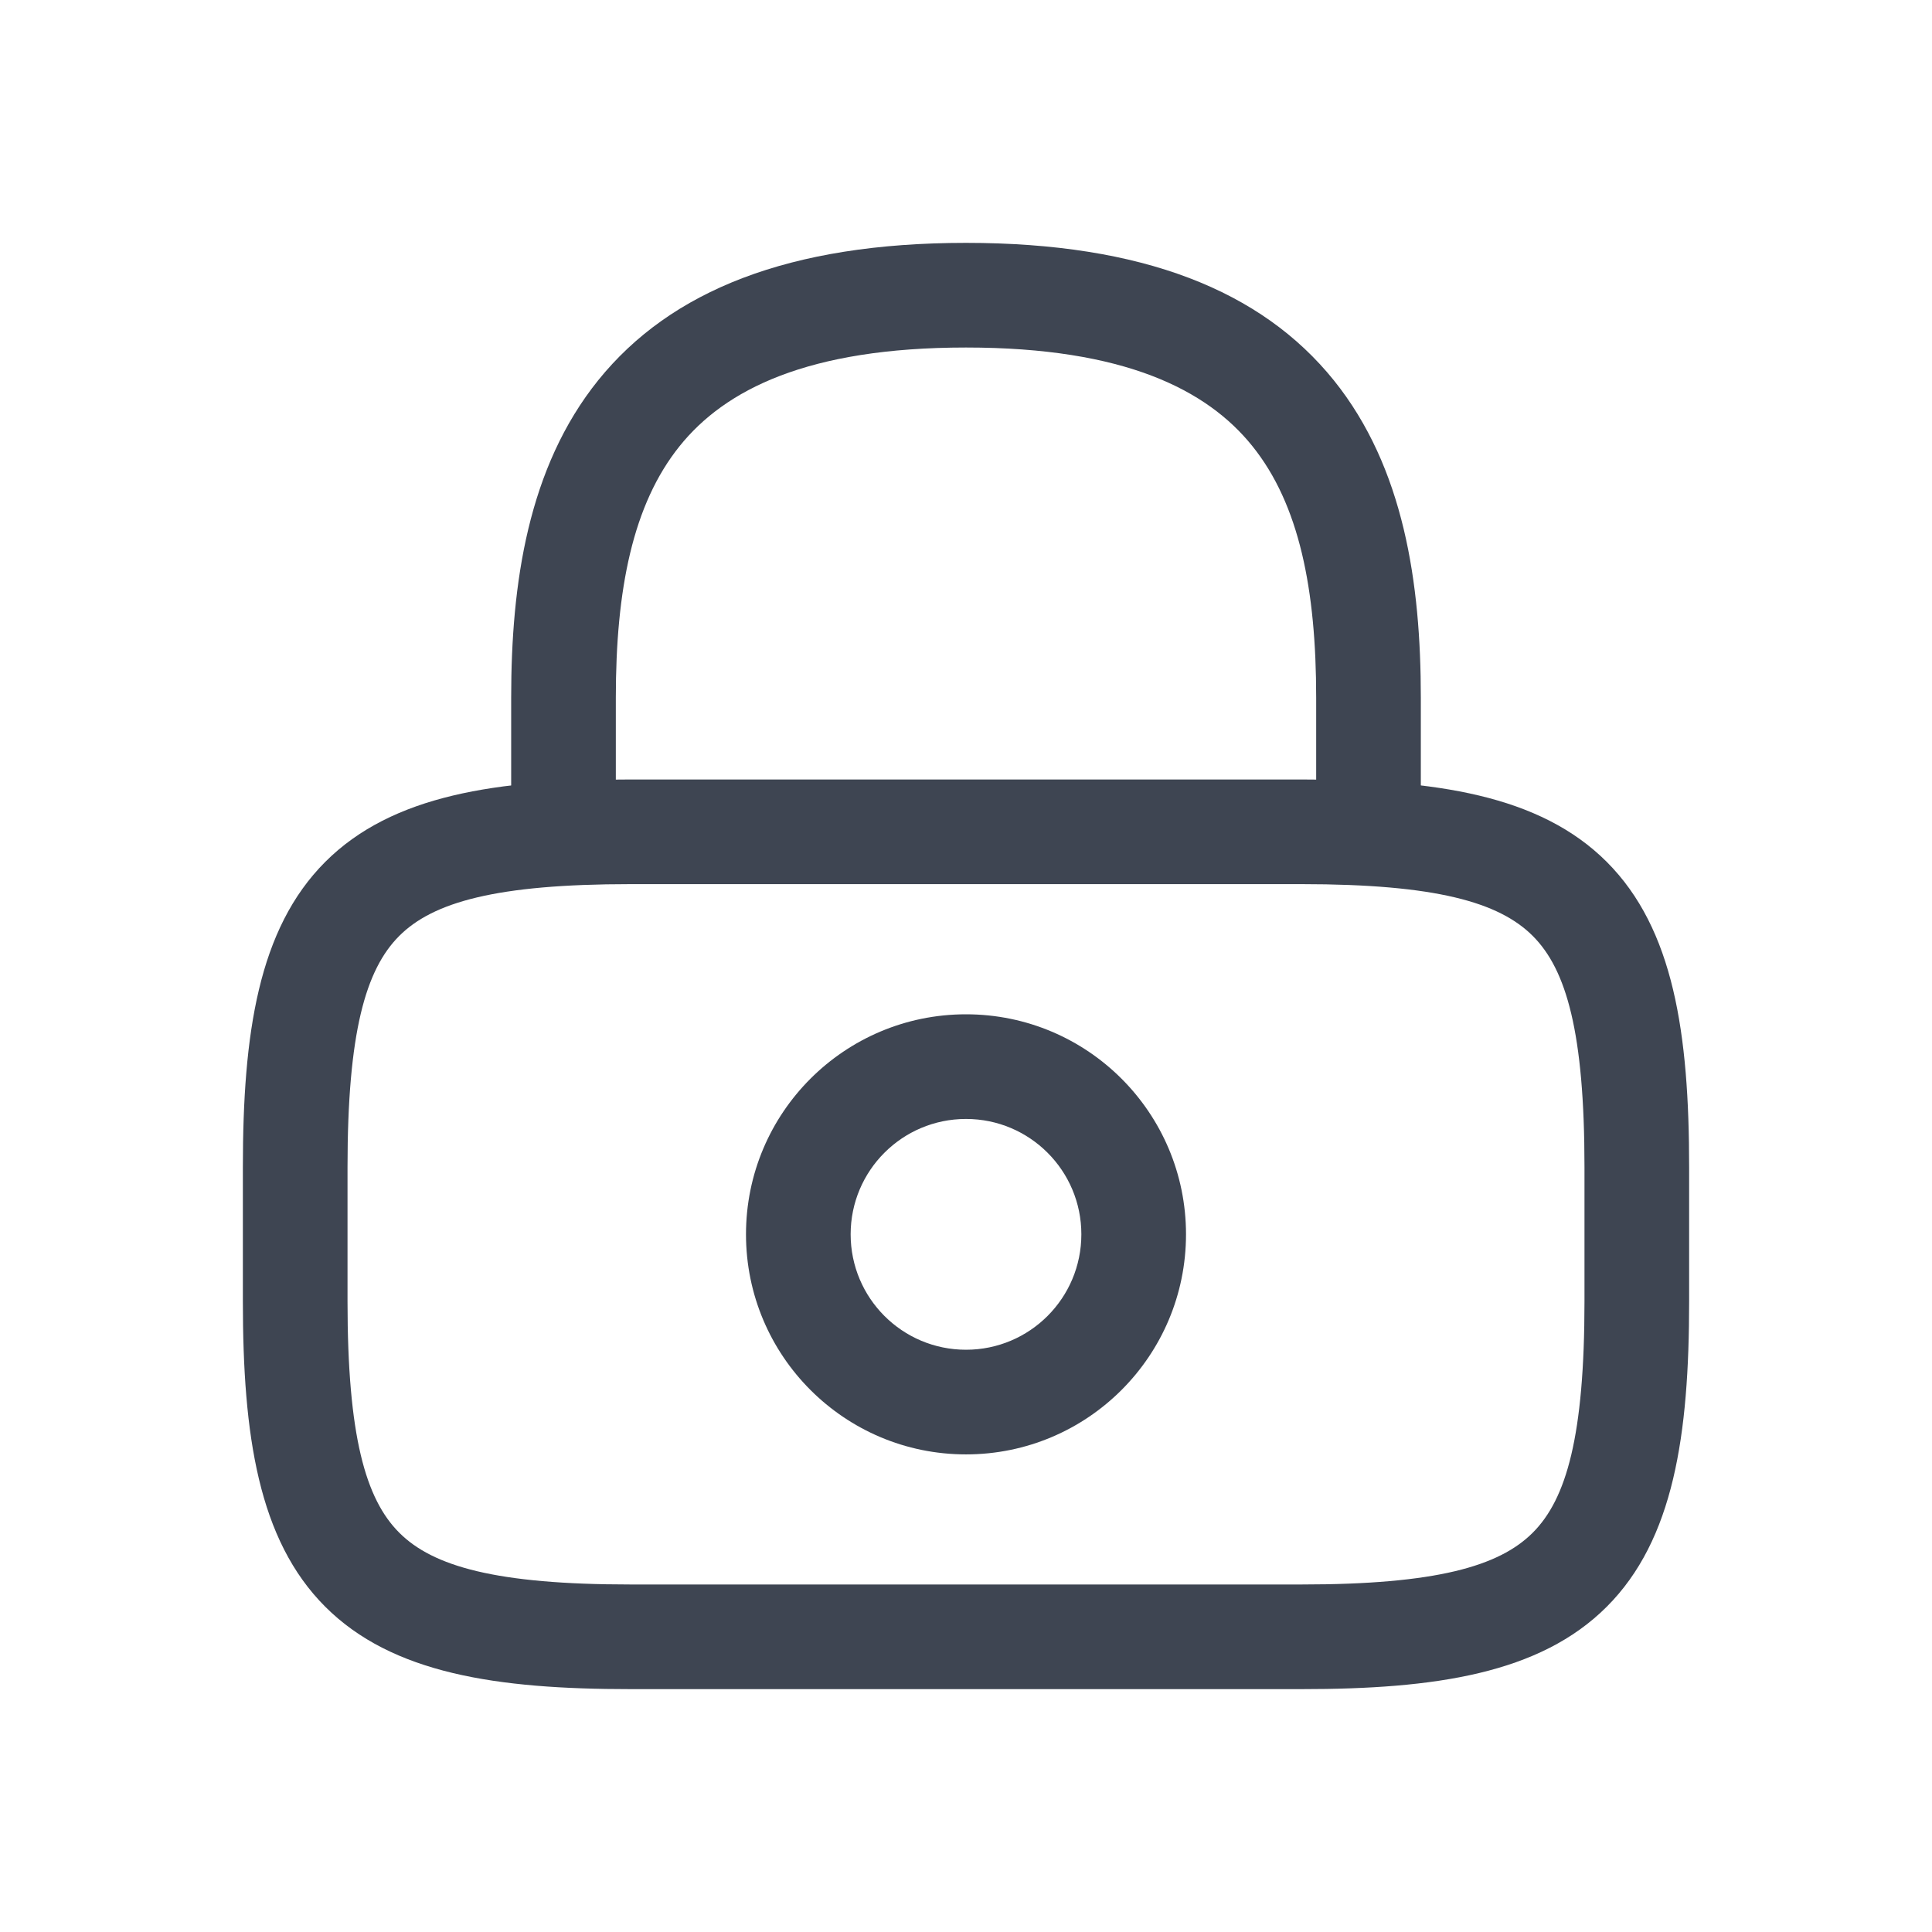 <svg width="24" height="24" viewBox="0 0 24 24" fill="none" xmlns="http://www.w3.org/2000/svg">
<g clip-path="url(#clip0_2968_8287)">
<path fill-rule="evenodd" clip-rule="evenodd" d="M8.444 5.54C7.859 6.266 7.65 7.326 7.65 8.667V10.333C7.65 10.692 7.359 10.983 7 10.983C6.641 10.983 6.35 10.692 6.35 10.333V8.667C6.35 7.249 6.558 5.809 7.431 4.724C8.329 3.61 9.805 3.017 12 3.017C14.195 3.017 15.671 3.61 16.569 4.724C17.442 5.809 17.65 7.249 17.65 8.667V10.333C17.65 10.692 17.359 10.983 17 10.983C16.641 10.983 16.35 10.692 16.35 10.333V8.667C16.35 7.326 16.141 6.266 15.556 5.54C14.996 4.844 13.972 4.317 12 4.317C10.028 4.317 9.004 4.844 8.444 5.54Z" fill="#3E4552"/>
<path fill-rule="evenodd" clip-rule="evenodd" d="M12 13.9C11.208 13.9 10.567 14.542 10.567 15.333C10.567 16.125 11.208 16.767 12 16.767C12.792 16.767 13.433 16.125 13.433 15.333C13.433 14.542 12.792 13.9 12 13.9ZM9.267 15.333C9.267 13.824 10.49 12.6 12 12.6C13.51 12.6 14.733 13.824 14.733 15.333C14.733 16.843 13.51 18.067 12 18.067C10.49 18.067 9.267 16.843 9.267 15.333Z" fill="#3E4552"/>
<path fill-rule="evenodd" clip-rule="evenodd" d="M4.96 11.626C4.541 12.044 4.317 12.829 4.317 14.5V16.166C4.317 17.838 4.541 18.622 4.96 19.04C5.378 19.458 6.162 19.683 7.833 19.683H16.167C17.838 19.683 18.622 19.458 19.04 19.04C19.459 18.622 19.683 17.838 19.683 16.166V14.5C19.683 12.829 19.459 12.044 19.04 11.626C18.622 11.208 17.838 10.983 16.167 10.983H7.833C6.162 10.983 5.378 11.208 4.96 11.626ZM4.04 10.707C4.872 9.875 6.171 9.683 7.833 9.683H16.167C17.829 9.683 19.128 9.875 19.96 10.707C20.791 11.539 20.983 12.838 20.983 14.5V16.166C20.983 17.828 20.791 19.128 19.96 19.959C19.128 20.791 17.829 20.983 16.167 20.983H7.833C6.171 20.983 4.872 20.791 4.04 19.959C3.209 19.128 3.017 17.828 3.017 16.166V14.5C3.017 12.838 3.209 11.539 4.04 10.707Z" fill="#3E4552"/>
</g>
<defs>
<clipPath id="clip0_2968_8287">
<rect width="24" height="24" fill="white"/>
</clipPath>
</defs>
</svg>

